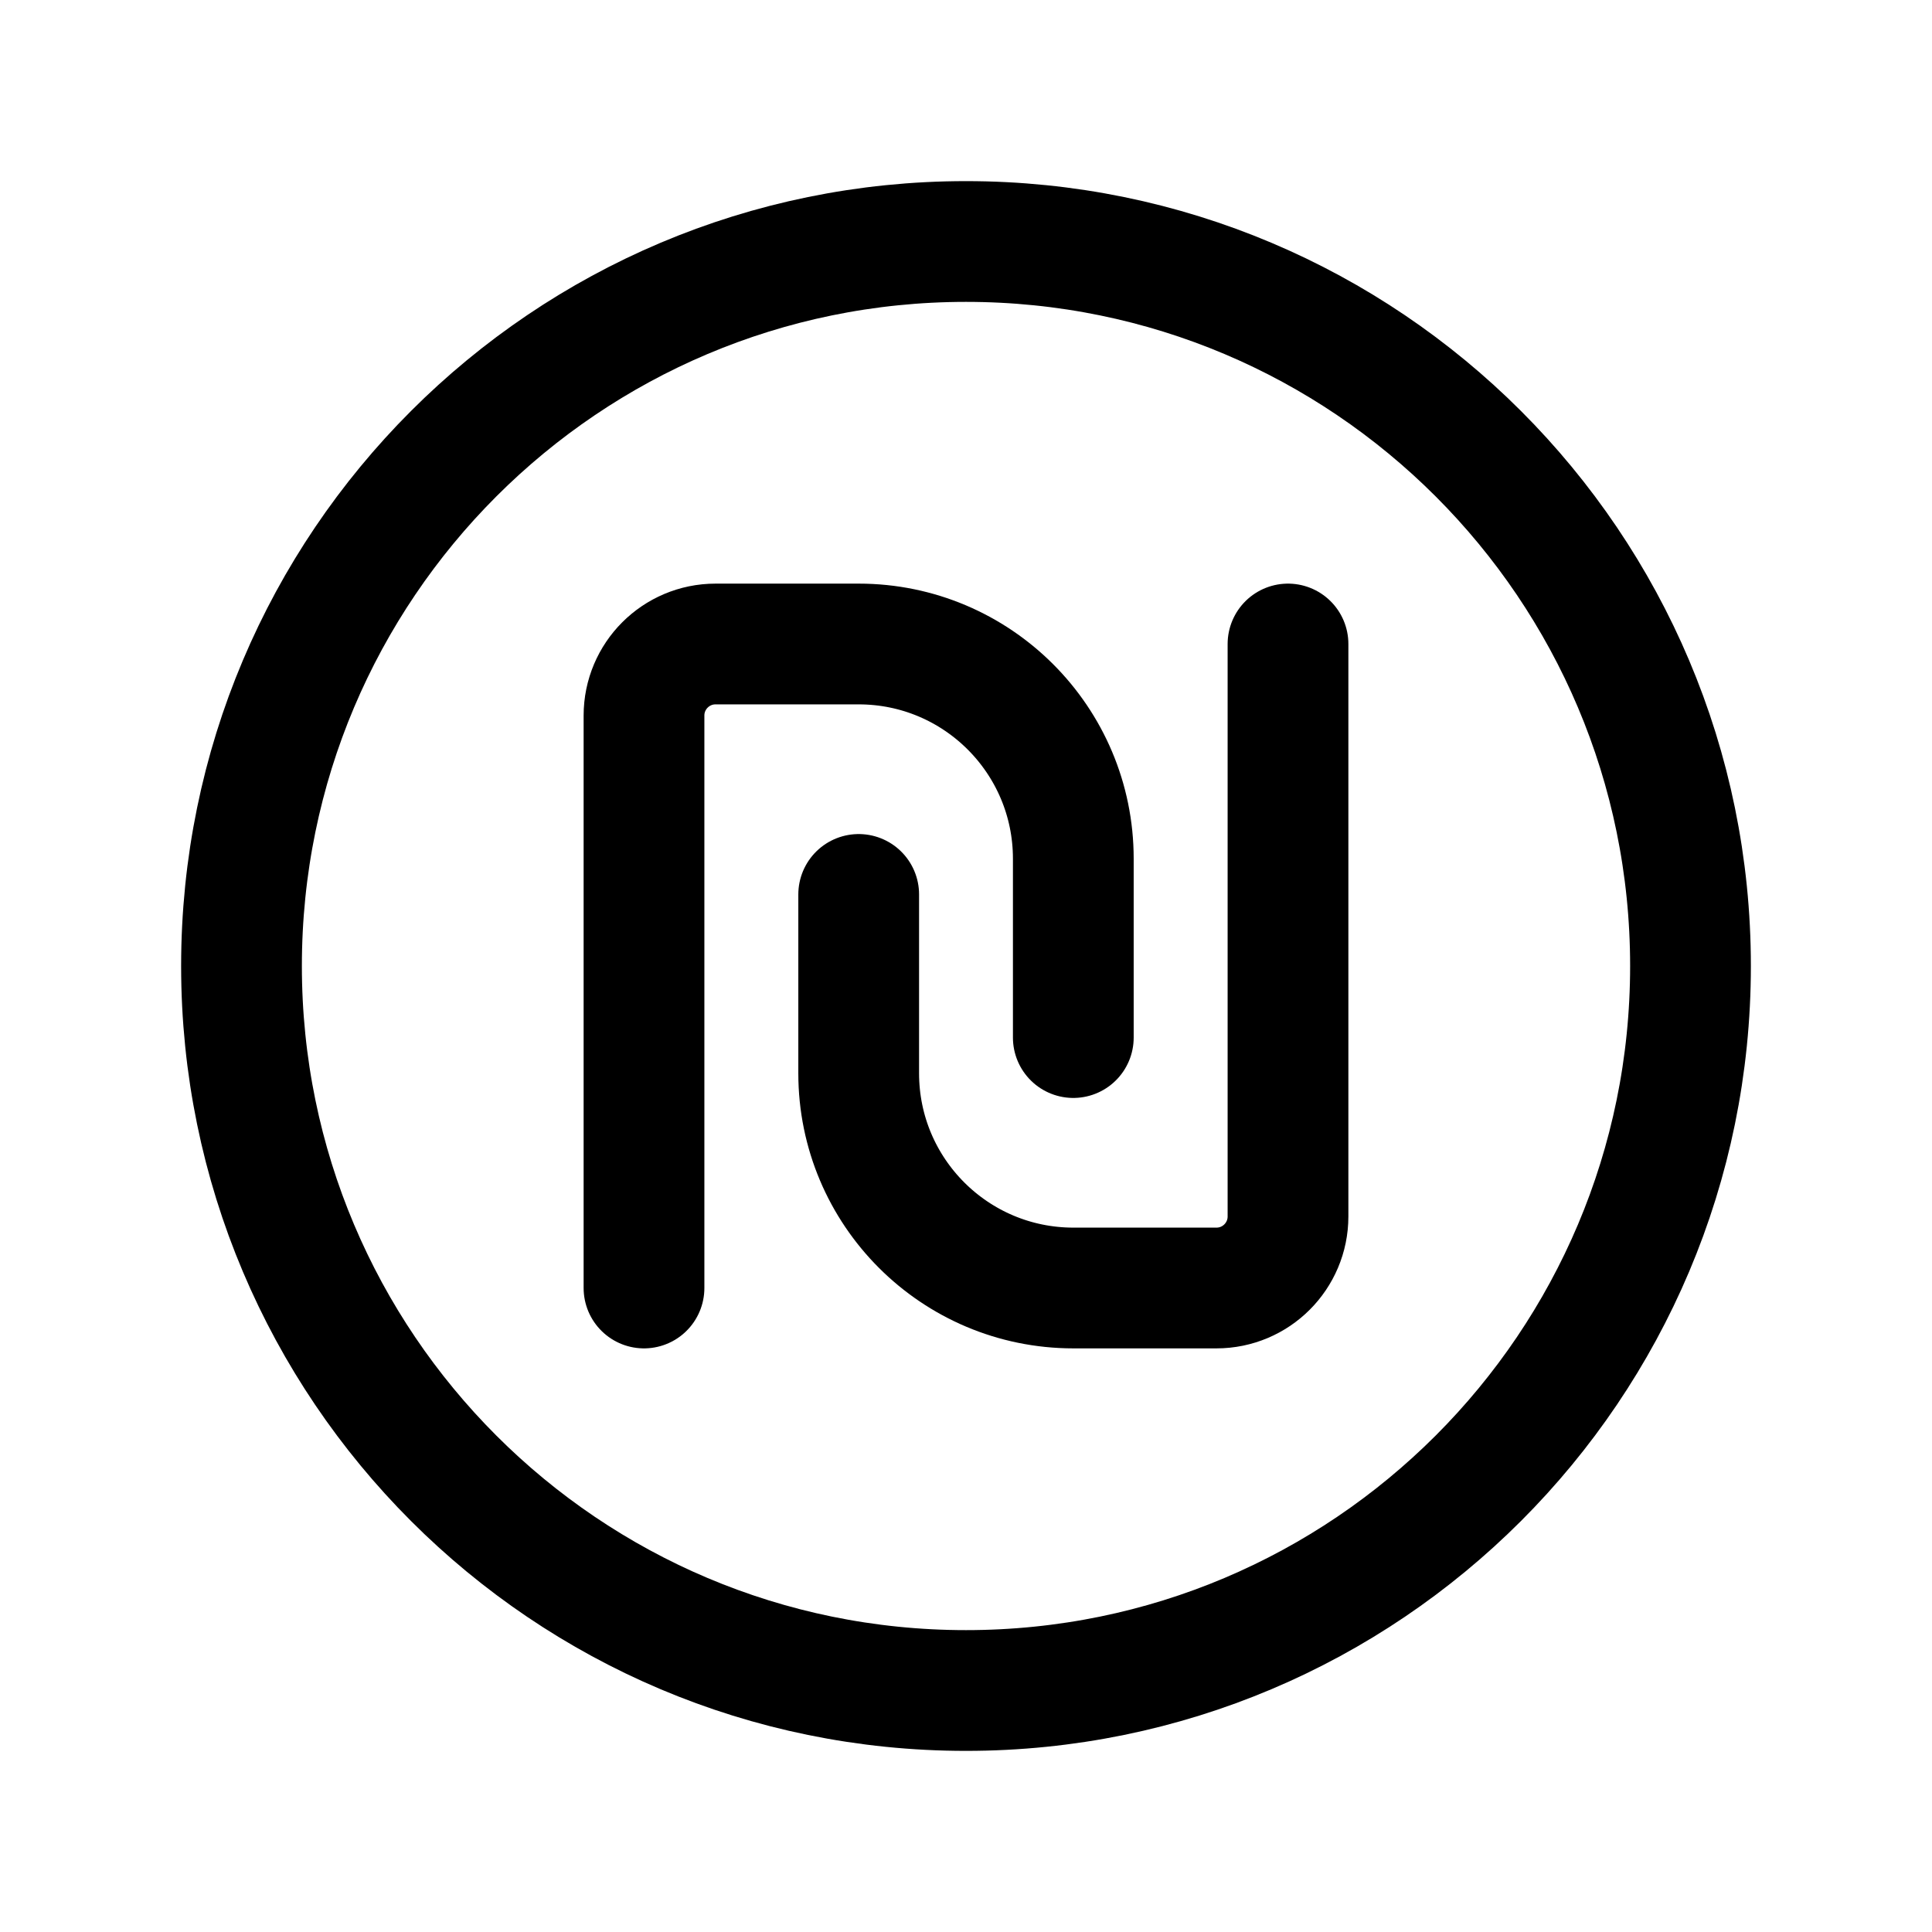<svg width="24" height="24" viewBox="0 0 24 24" fill="none" xmlns="http://www.w3.org/2000/svg">
<path d="M12 21C16.971 21 21 16.971 21 12C21 7.029 16.971 3 12 3C7.029 3 3 7.029 3 12C3 16.971 7.029 21 12 21Z" stroke="black" stroke-width="1.5" stroke-linecap="round" stroke-linejoin="round"/>
<path d="M10.667 11.111V13.333C10.667 14.806 11.861 16 13.334 16H15.111C15.602 16 16 15.602 16 15.111V8" stroke="black" stroke-width="1.5" stroke-linecap="round" stroke-linejoin="round"/>
<path d="M13.333 12.889V10.667C13.333 9.194 12.139 8 10.667 8H8.889C8.398 8 8 8.398 8 8.889V16" stroke="black" stroke-width="1.5" stroke-linecap="round" stroke-linejoin="round"/>
</svg>